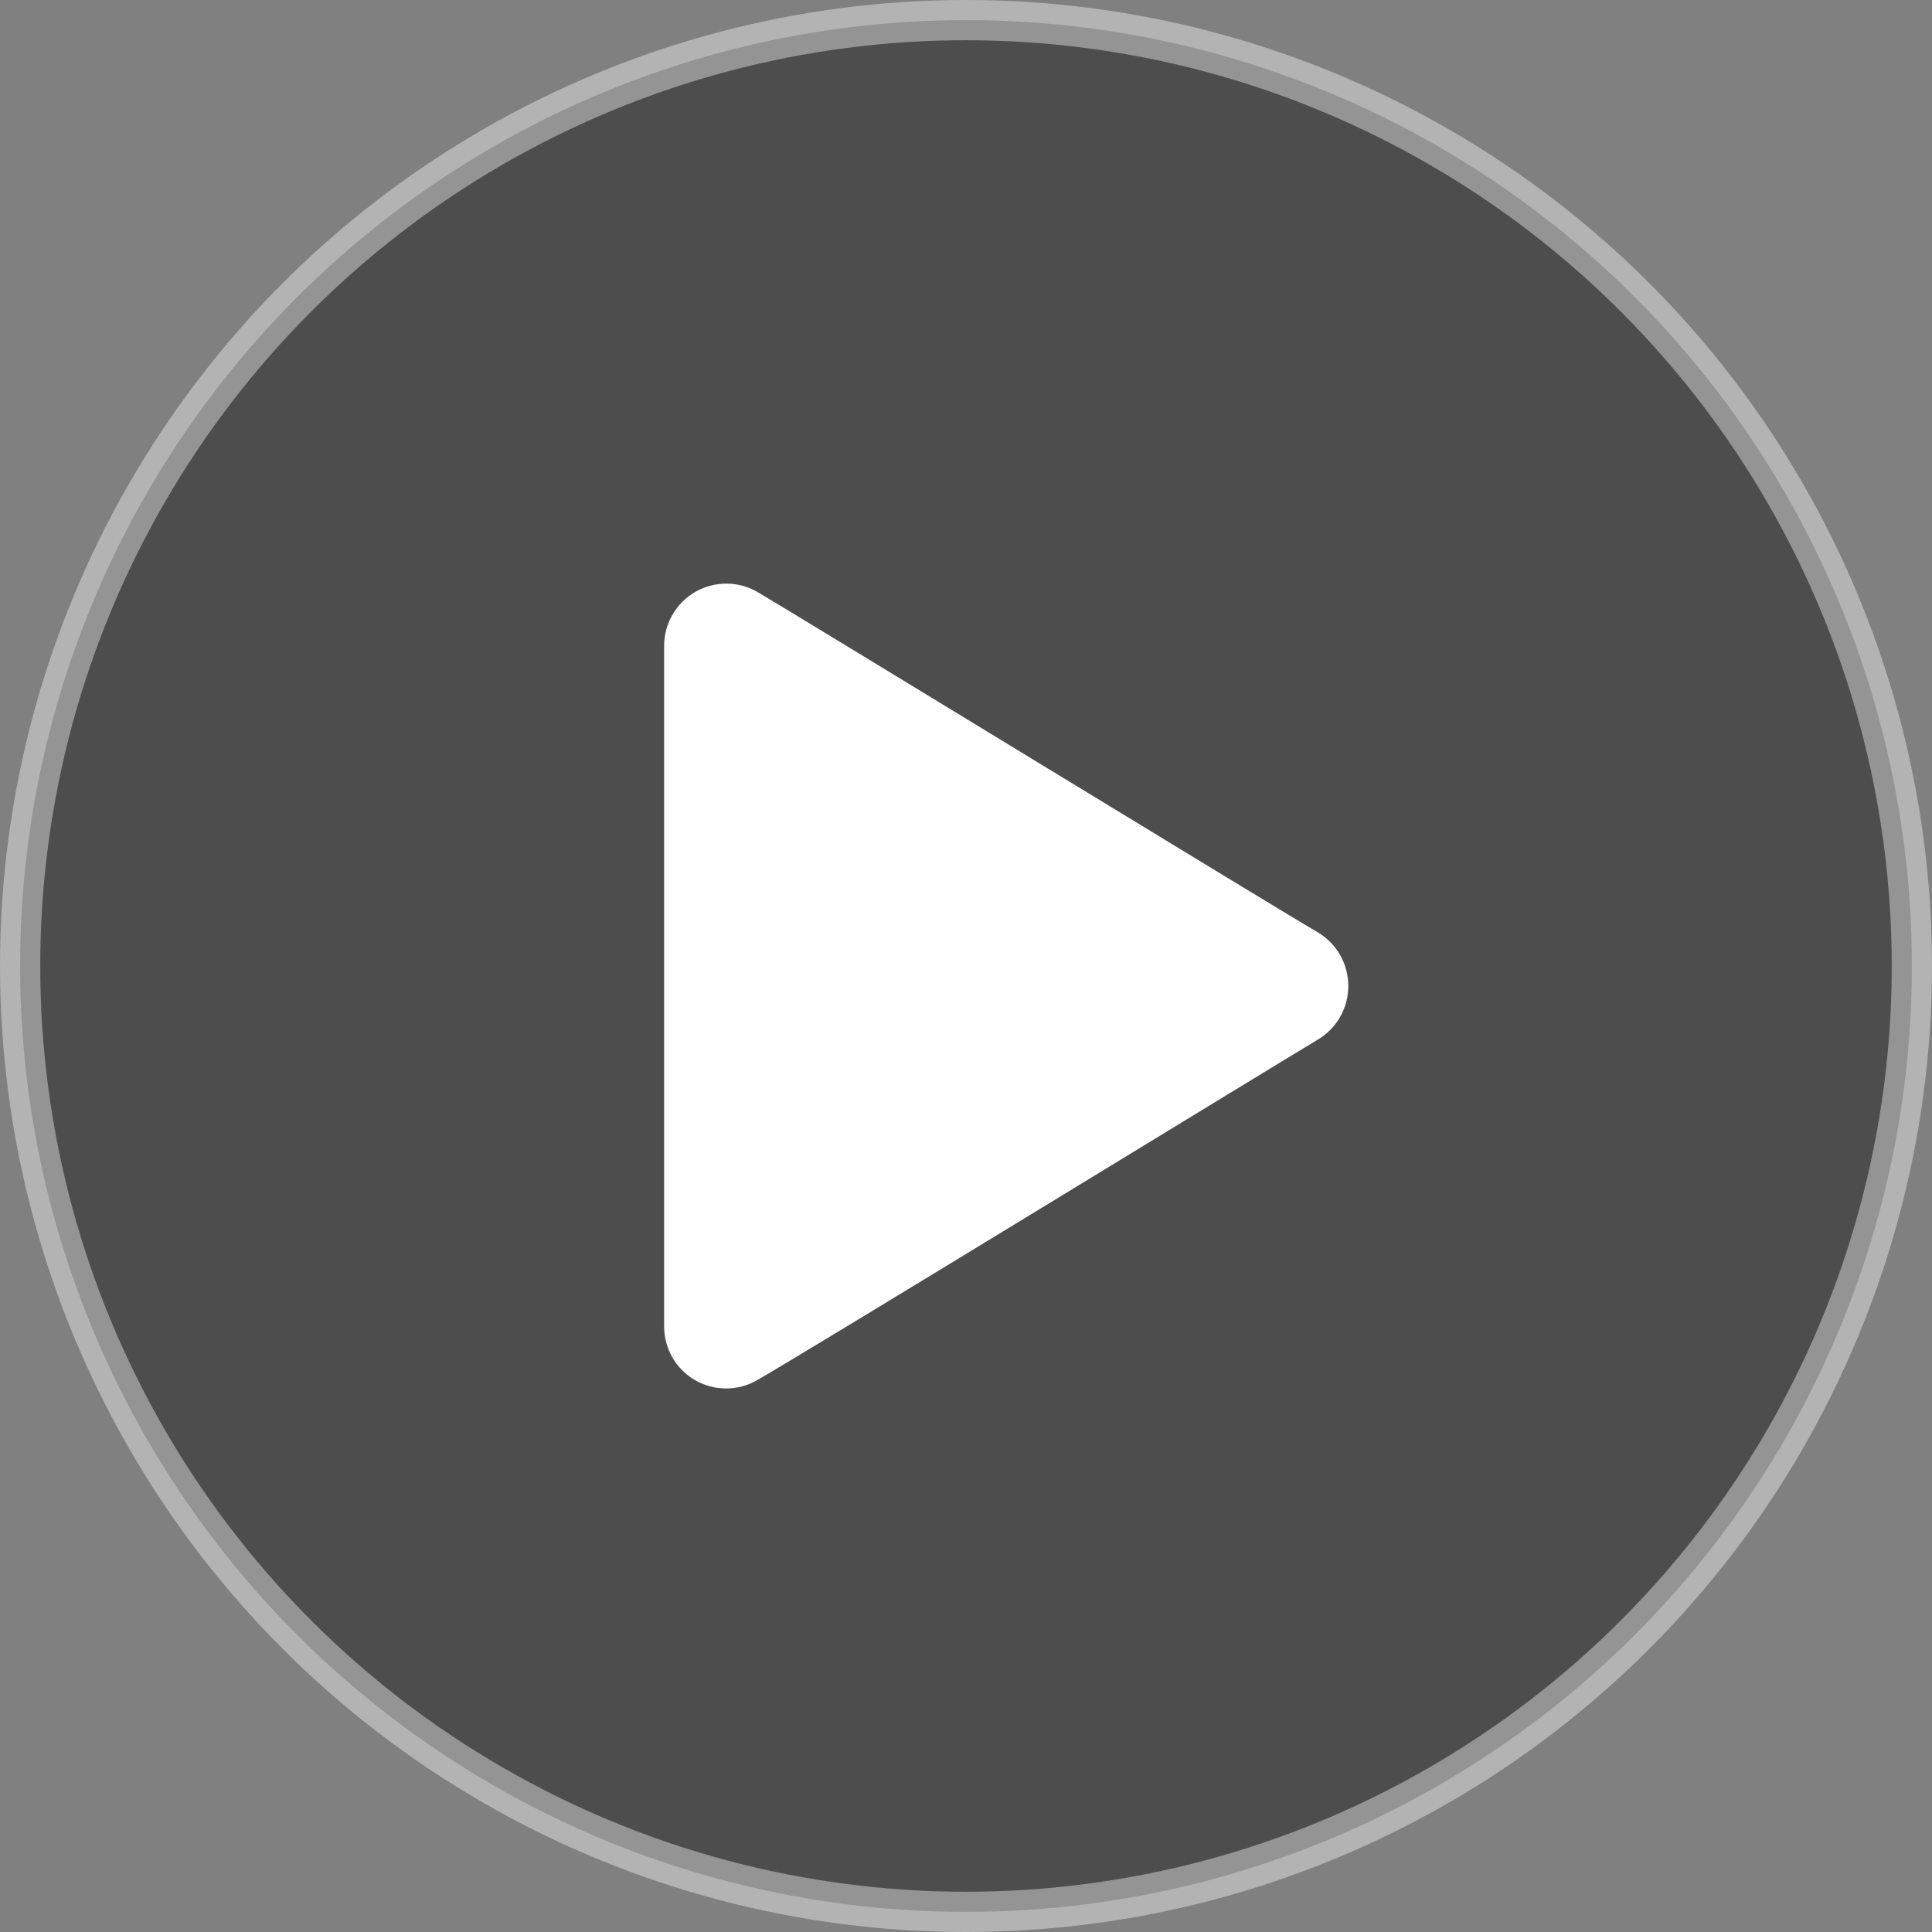 <svg width="48" height="48" viewBox="0 0 48 48" fill="none" xmlns="http://www.w3.org/2000/svg">
<rect x="0" y="0" width="48" height="48" fill="#808080" stroke="none"/>
<circle opacity="0.4" cx="24" cy="24" r="23.5" fill="black" stroke="white"/>
<path fill-rule="evenodd" clip-rule="evenodd" d="M17 32.948V16.069C16.996 15.88 17.043 15.694 17.136 15.53C17.229 15.366 17.365 15.23 17.529 15.136C17.693 15.043 17.879 14.996 18.068 15C18.256 15.004 18.44 15.059 18.6 15.16C19.239 15.527 31.375 22.948 32.466 23.582C32.628 23.674 32.762 23.807 32.856 23.967C32.949 24.128 32.998 24.31 32.998 24.496C32.998 24.682 32.949 24.865 32.856 25.025C32.762 25.186 32.628 25.319 32.466 25.411C31.681 25.876 19.496 33.335 18.566 33.853C18.408 33.946 18.227 33.996 18.043 33.996C17.859 33.997 17.679 33.949 17.519 33.857C17.36 33.765 17.228 33.632 17.137 33.472C17.046 33.313 16.999 33.132 17 32.948Z" fill="white" stroke="white" stroke-linejoin="round"/>
</svg>
